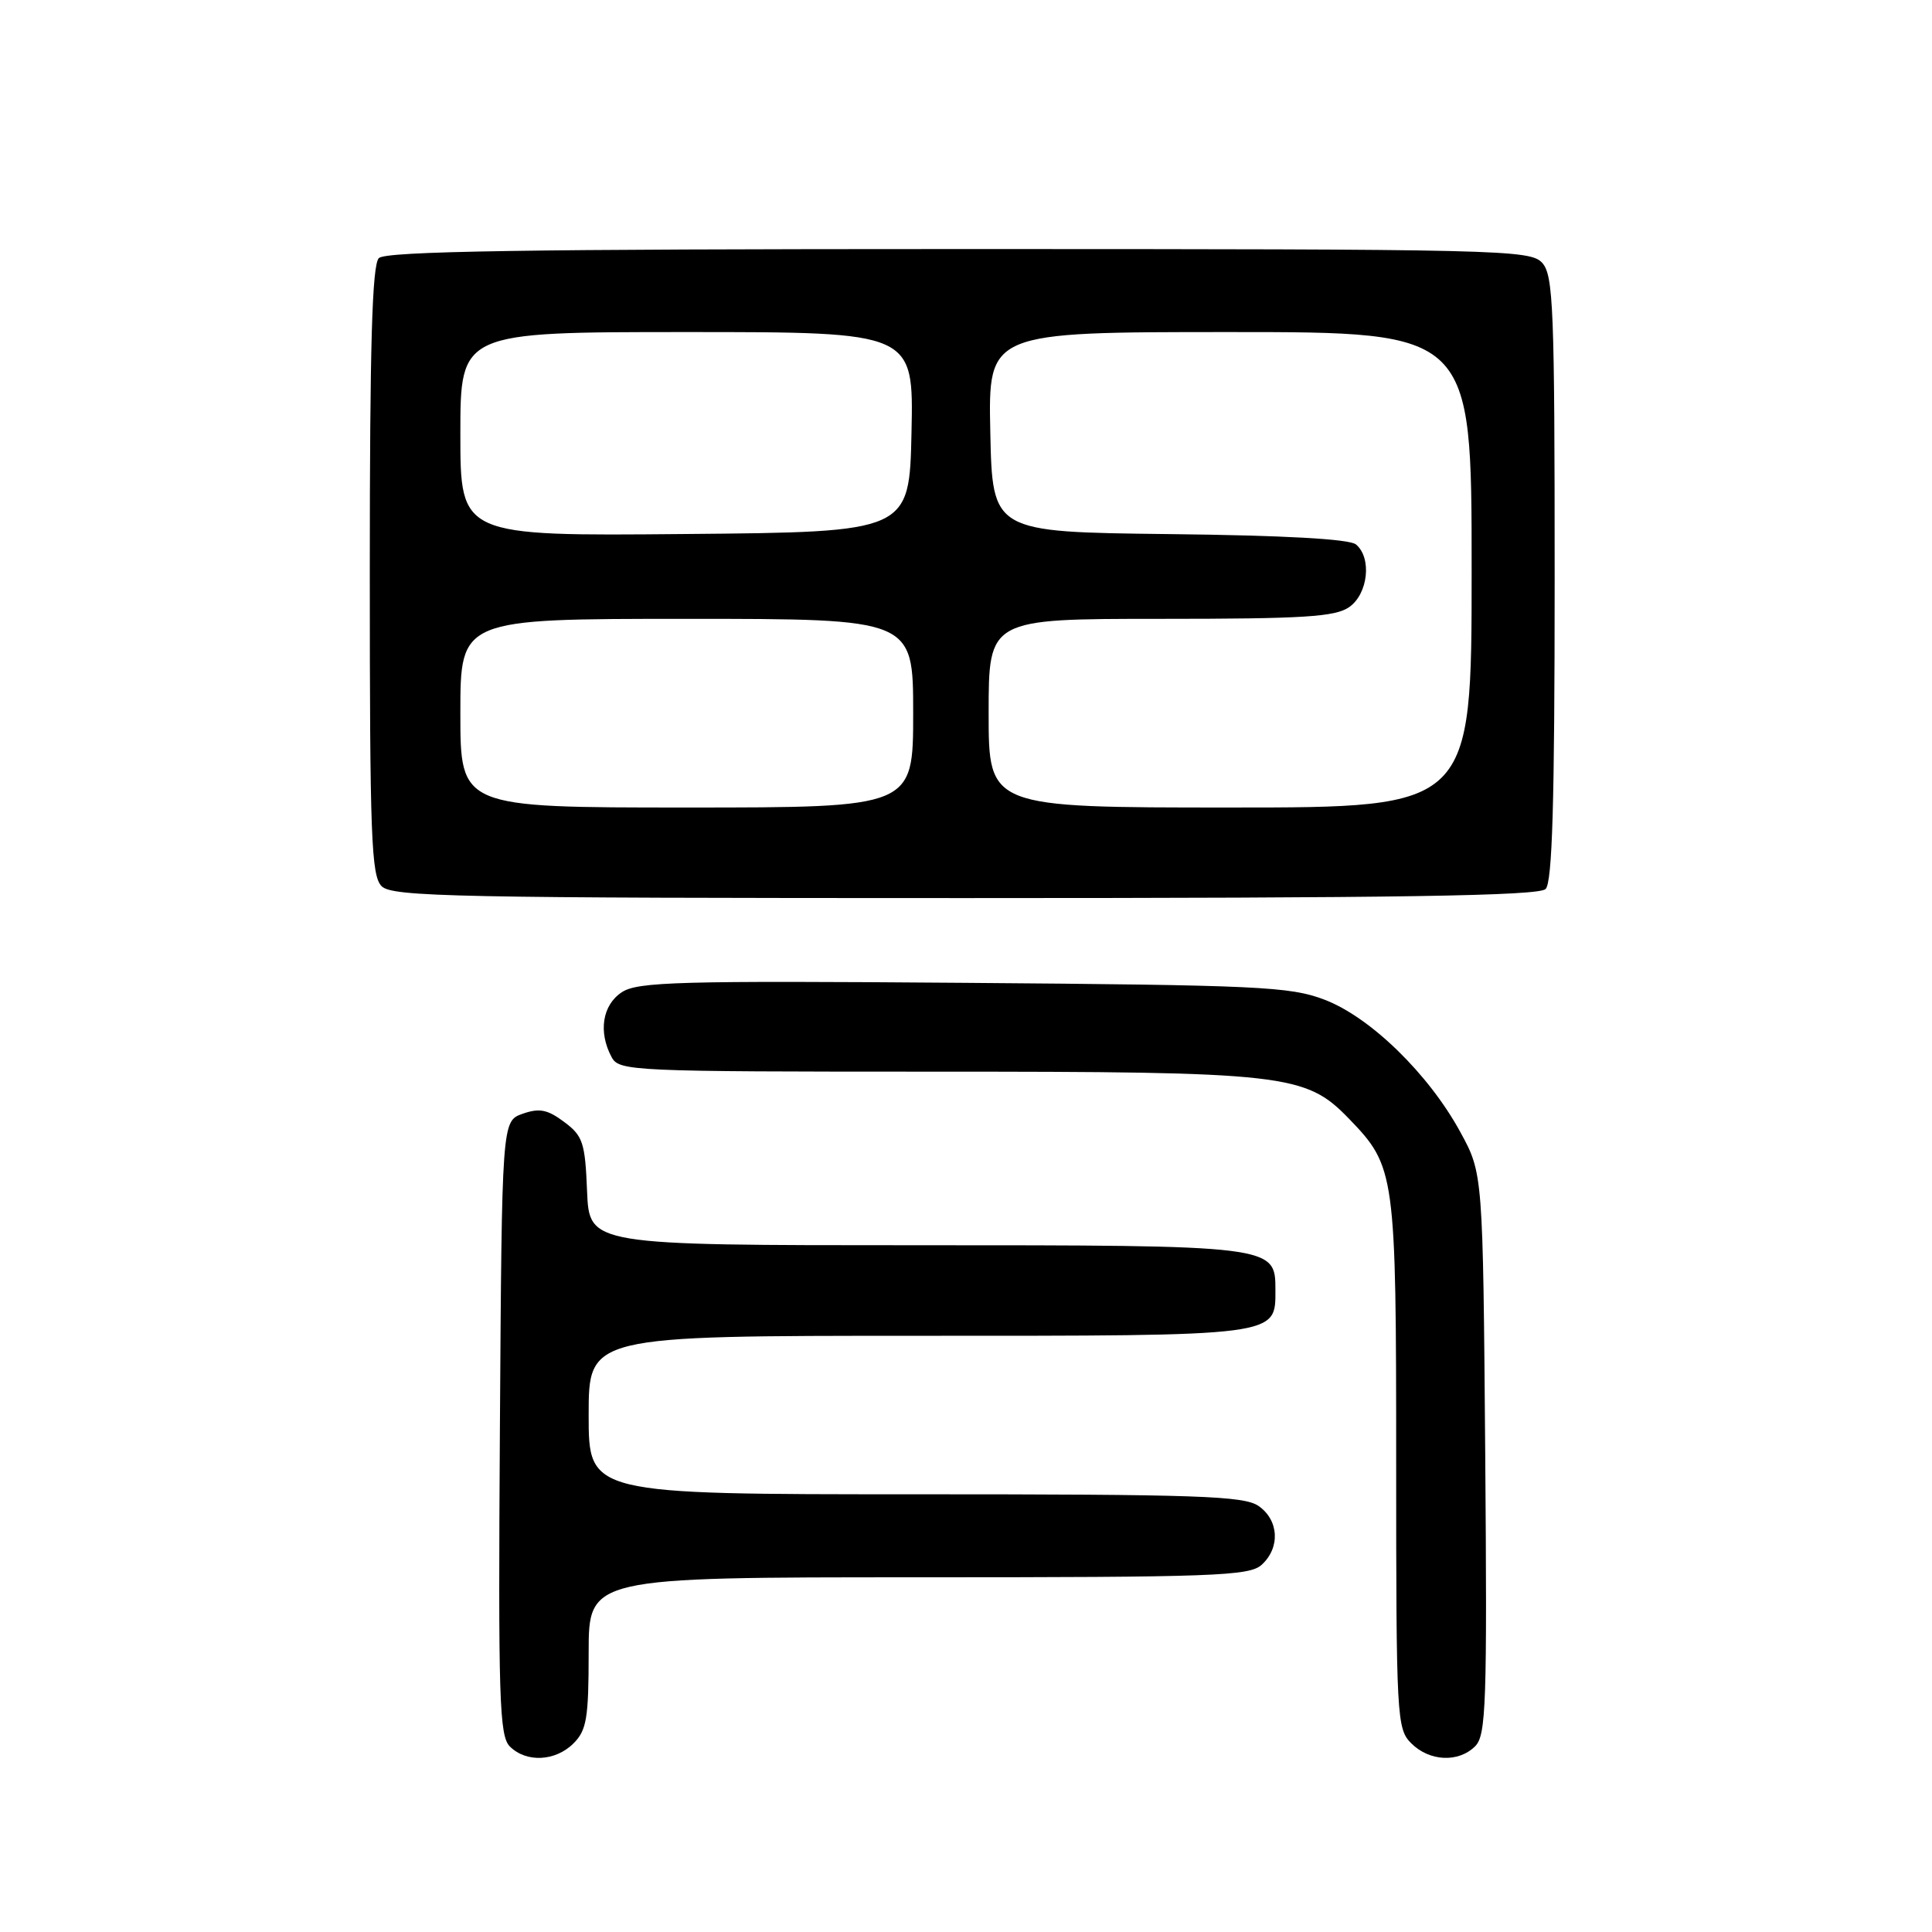 <?xml version="1.0" encoding="UTF-8" standalone="no"?>
<!DOCTYPE svg PUBLIC "-//W3C//DTD SVG 1.1//EN" "http://www.w3.org/Graphics/SVG/1.1/DTD/svg11.dtd" >
<svg xmlns="http://www.w3.org/2000/svg" xmlns:xlink="http://www.w3.org/1999/xlink" version="1.1" viewBox="0 0 256 256">
 <g >
 <path fill="currentColor"
d=" M 76.00 231.00 C 77.73 229.27 78.00 227.67 78.00 219.00 C 78.00 209.00 78.00 209.00 121.67 209.00 C 160.90 209.00 165.53 208.83 167.17 207.35 C 169.66 205.09 169.47 201.44 166.78 199.56 C 164.85 198.21 158.83 198.00 121.28 198.00 C 78.00 198.00 78.00 198.00 78.00 187.50 C 78.00 177.00 78.00 177.00 121.67 177.00 C 169.74 177.00 169.00 177.10 169.00 170.90 C 169.00 165.01 168.89 165.00 121.32 165.00 C 78.09 165.00 78.09 165.00 77.79 157.85 C 77.53 151.39 77.24 150.51 74.75 148.66 C 72.54 147.01 71.47 146.80 69.25 147.58 C 66.50 148.55 66.50 148.55 66.24 189.19 C 66.01 225.16 66.16 230.02 67.56 231.42 C 69.74 233.59 73.60 233.40 76.00 231.00 Z  M 195.47 231.38 C 196.92 229.94 197.06 225.75 196.80 192.63 C 196.50 155.50 196.50 155.50 193.50 150.00 C 189.30 142.30 181.56 134.76 175.49 132.46 C 170.93 130.72 166.82 130.53 127.65 130.23 C 89.99 129.94 84.51 130.09 82.40 131.47 C 79.82 133.16 79.25 136.74 81.04 140.07 C 82.03 141.93 83.57 142.00 123.85 142.00 C 170.41 142.00 172.99 142.29 178.73 148.22 C 184.90 154.60 185.00 155.36 185.00 193.97 C 185.00 227.67 185.08 229.08 187.00 231.00 C 189.41 233.41 193.27 233.59 195.47 231.38 Z  M 204.80 117.80 C 205.69 116.91 206.00 106.38 206.00 76.63 C 206.00 40.84 205.83 36.47 204.35 34.83 C 202.77 33.09 199.06 33.00 127.05 33.00 C 69.54 33.00 51.11 33.29 50.20 34.20 C 49.31 35.09 49.00 45.67 49.00 75.63 C 49.00 110.87 49.19 116.05 50.57 117.43 C 51.97 118.83 60.36 119.00 127.87 119.00 C 185.44 119.00 203.89 118.71 204.80 117.80 Z  M 61.00 94.50 C 61.00 82.00 61.00 82.00 91.00 82.00 C 121.00 82.00 121.00 82.00 121.00 94.50 C 121.00 107.00 121.00 107.00 91.00 107.00 C 61.00 107.00 61.00 107.00 61.00 94.50 Z  M 131.00 94.50 C 131.00 82.00 131.00 82.00 153.78 82.00 C 172.77 82.00 176.92 81.74 178.78 80.44 C 181.29 78.68 181.80 73.91 179.67 72.14 C 178.81 71.42 170.15 70.94 154.92 70.77 C 131.50 70.50 131.50 70.50 131.22 57.25 C 130.94 44.00 130.94 44.00 162.97 44.00 C 195.00 44.00 195.00 44.00 195.00 75.50 C 195.00 107.00 195.00 107.00 163.00 107.00 C 131.00 107.00 131.00 107.00 131.00 94.50 Z  M 61.00 57.51 C 61.00 44.00 61.00 44.00 91.03 44.00 C 121.06 44.00 121.06 44.00 120.78 57.25 C 120.50 70.50 120.50 70.50 90.75 70.76 C 61.00 71.03 61.00 71.03 61.00 57.51 Z "/>
</g>
</svg>